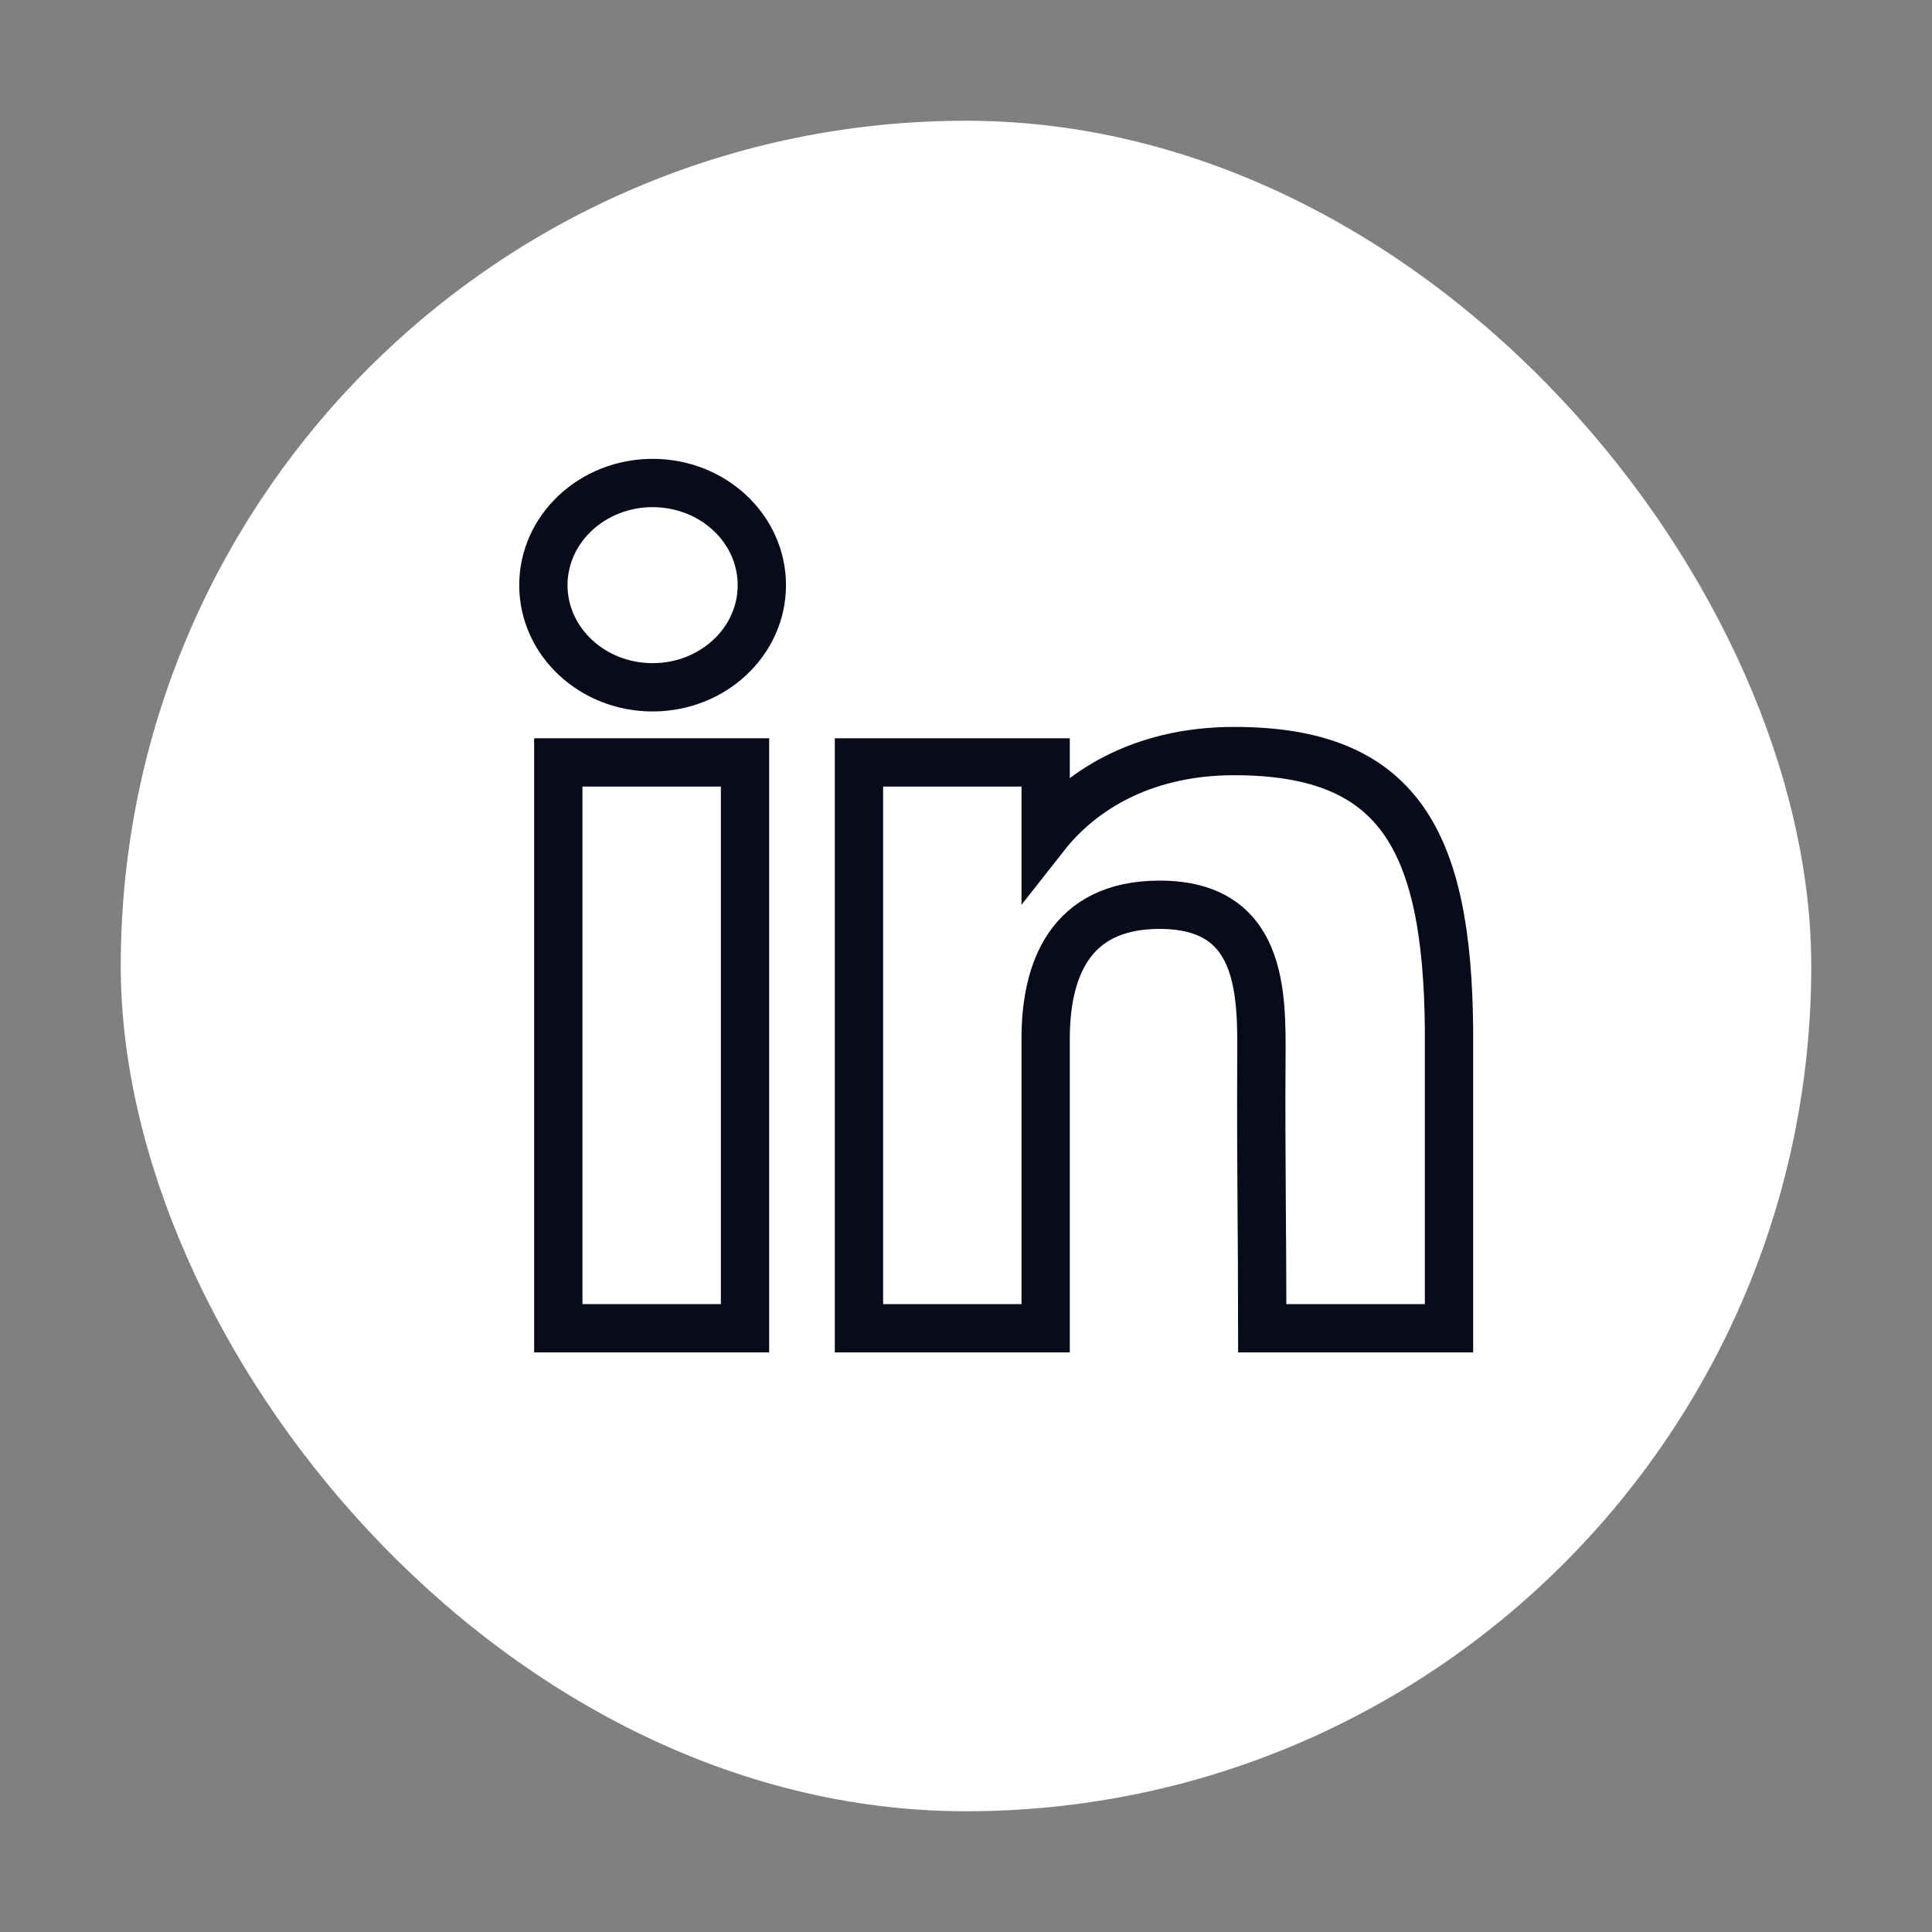 <svg width="40" height="40" viewBox="0 0 40 40" fill="none" xmlns="http://www.w3.org/2000/svg">
<rect x="0" y="0" width="40" height="40" fill="#808080" stroke="none"/>
<g id="linkedin">
<rect id="bg" x="2.5" y="2.5" width="35" height="35" rx="17.5" fill="white"/>
<g id="linked_in">
<path d="M15.773 12.115C15.773 13.283 14.761 14.23 13.512 14.23C12.263 14.23 11.25 13.283 11.25 12.115C11.25 10.947 12.263 10 13.512 10C14.761 10 15.773 10.947 15.773 12.115Z" stroke="#090A1A"/>
<path d="M11.559 15.785H15.425V27.5H11.559V15.785Z" stroke="#090A1A"/>
<path d="M21.649 15.785H17.784V27.5H21.649C21.649 27.5 21.649 23.812 21.649 21.506C21.649 20.122 22.122 18.732 24.008 18.732C26.139 18.732 26.126 20.543 26.116 21.946C26.103 23.781 26.134 25.652 26.134 27.5H30V21.317C29.967 17.369 28.939 15.55 25.554 15.55C23.544 15.55 22.298 16.463 21.649 17.288V15.785Z" stroke="#090A1A"/>
</g>
</g>
</svg>
